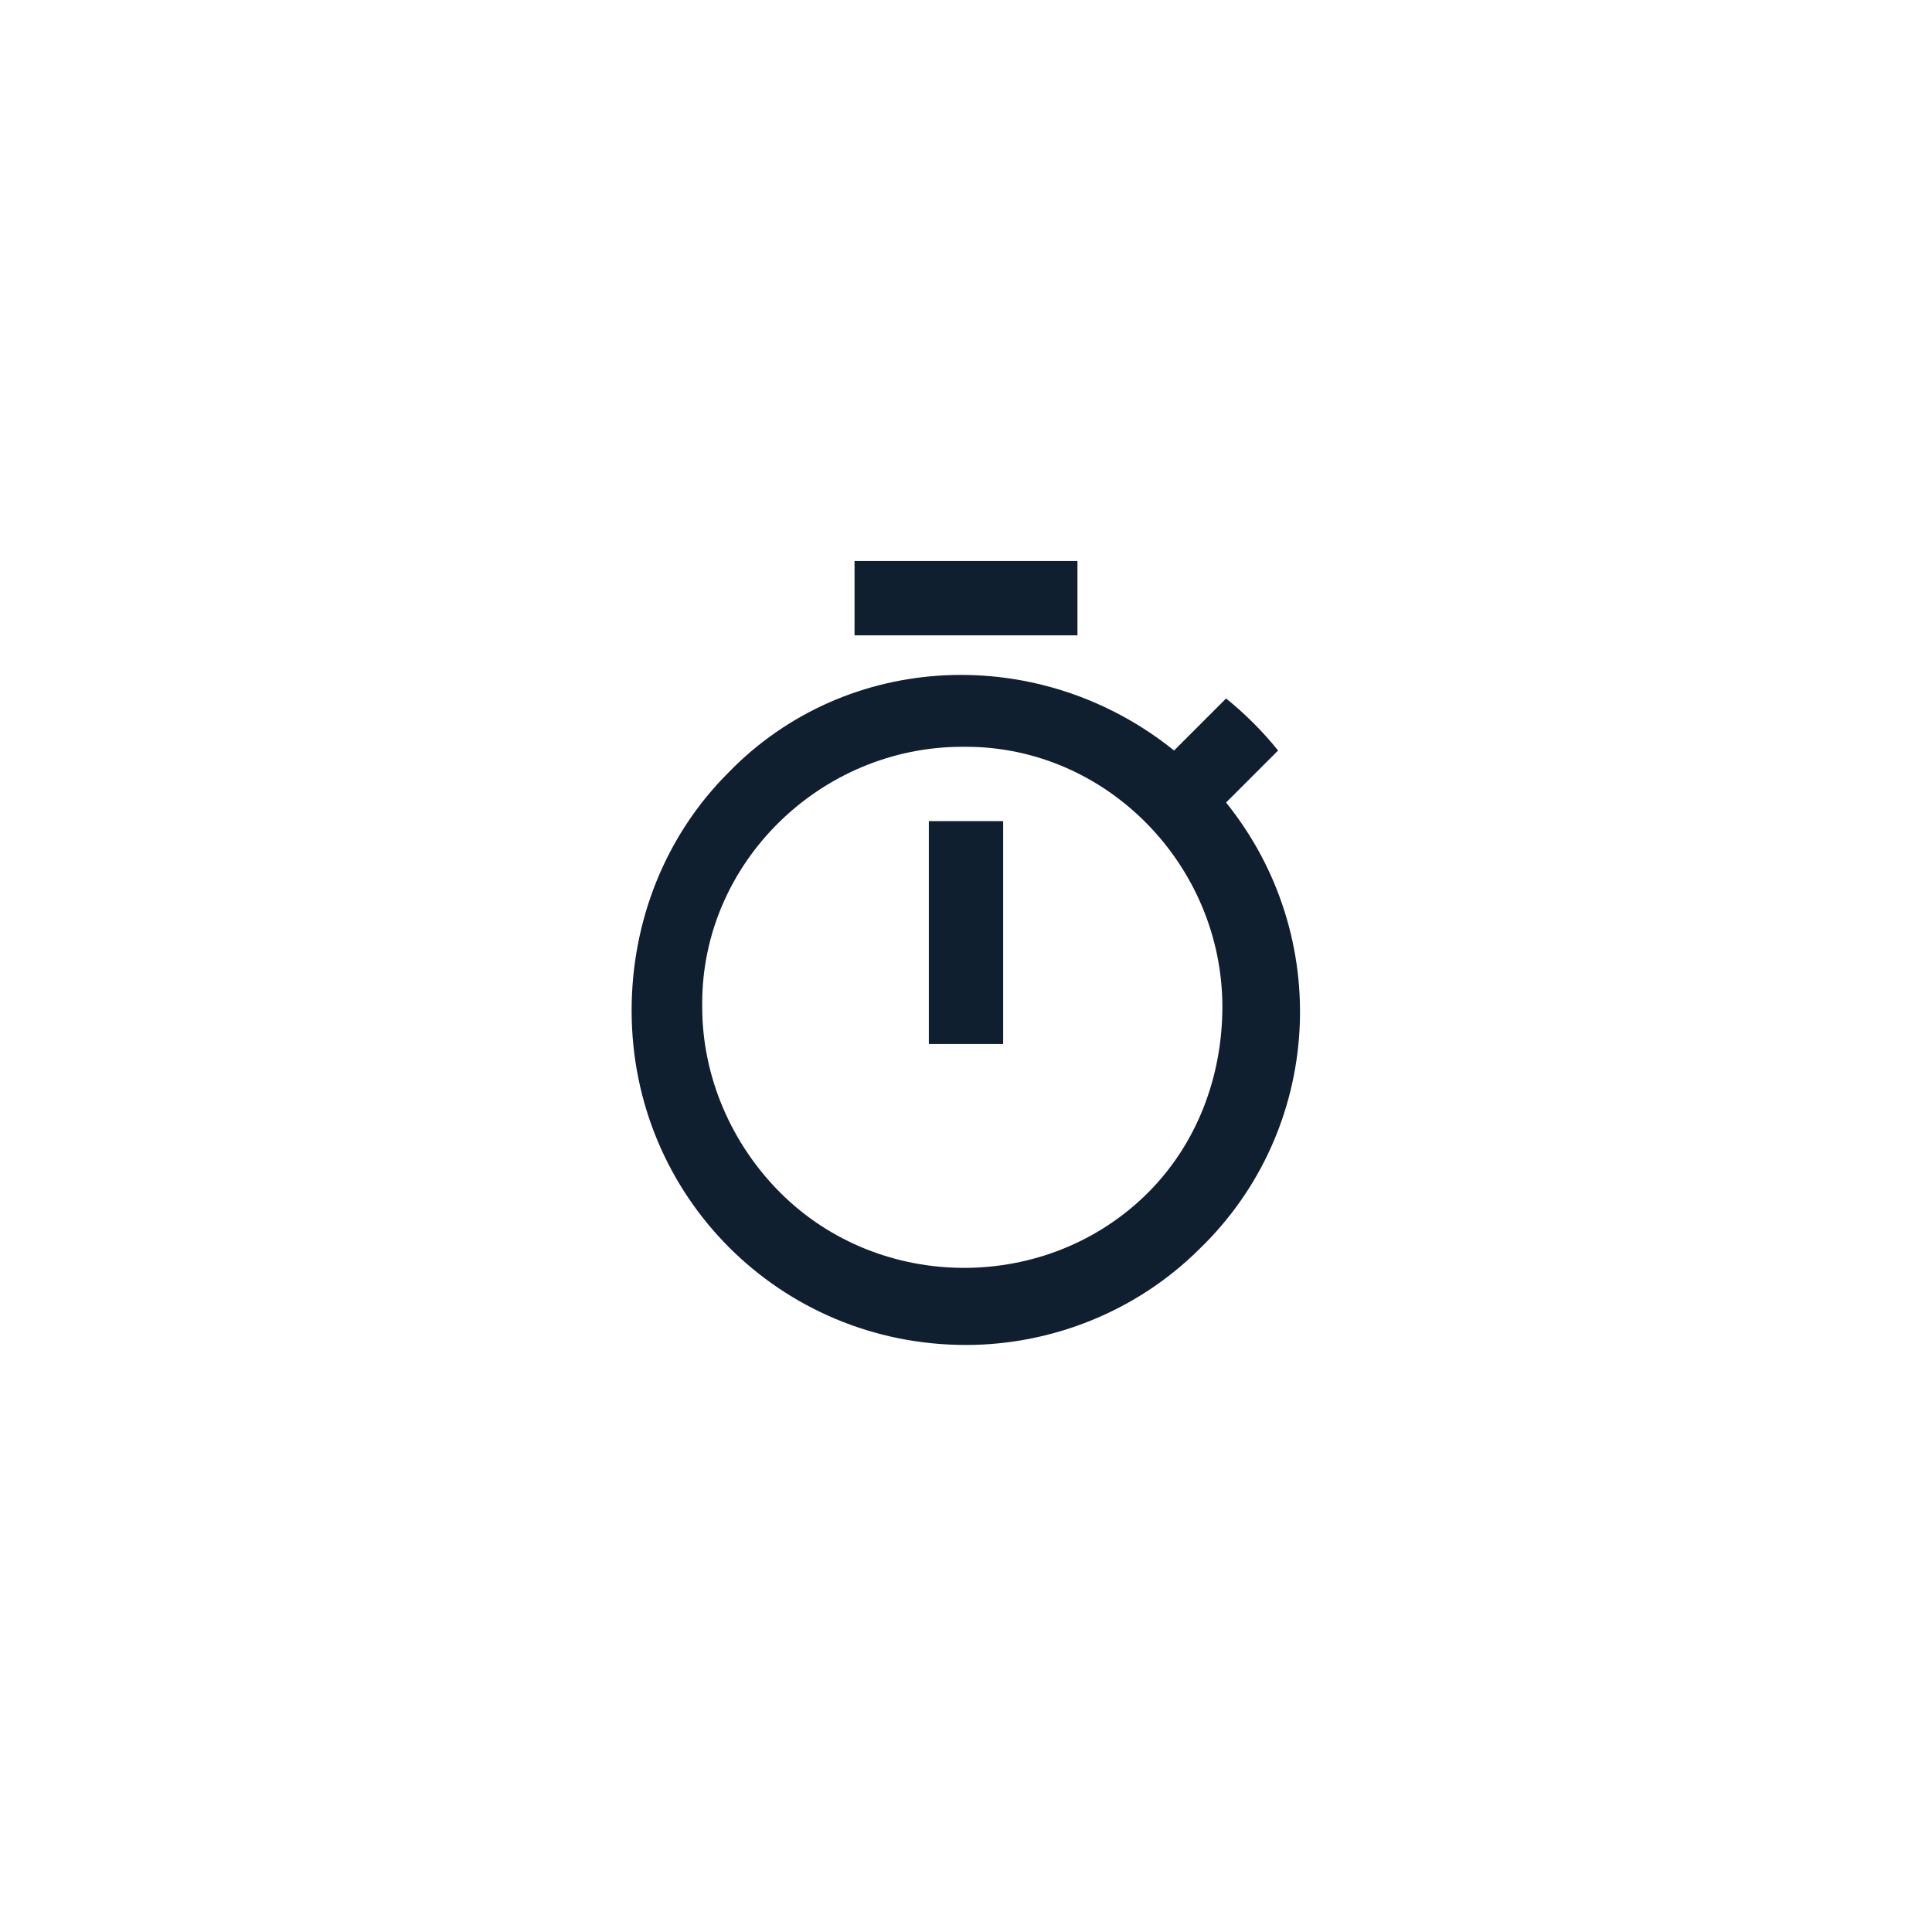<?xml version="1.0" encoding="utf-8"?>
<!-- Generator: Adobe Illustrator 23.0.0, SVG Export Plug-In . SVG Version: 6.00 Build 0)  -->
<svg version="1.1" id="Layer_1" xmlns="http://www.w3.org/2000/svg" xmlns:xlink="http://www.w3.org/1999/xlink" x="0px" y="0px"
	 viewBox="0 0 52 52" style="enable-background:new 0 0 52 52;" xml:space="preserve">
<style type="text/css">
	.st0{fill:#101F30;}
	.st1{fill:none;}
</style>
<title>icon-dependencies-primary</title>
<path class="st0" d="M33,21.6c2.9,3.6,2.6,8.8-0.7,12c-1.7,1.7-4,2.6-6.3,2.6c-5,0-9-4-9-9l0,0c0-2.4,0.9-4.7,2.6-6.4
	c3.2-3.3,8.4-3.5,12-0.6l1.4-1.4c0.5,0.4,1,0.9,1.4,1.4L33,21.6z M21,32.1c2.7,2.7,7.2,2.7,9.9,0c0,0,0,0,0,0c1.3-1.3,2-3.1,2-5
	c0-3.8-3.1-7-6.9-7c0,0-0.1,0-0.1,0c-3.8,0-7,3.1-7,6.9c0,0,0,0.1,0,0.1C18.9,29,19.7,30.8,21,32.1L21,32.1z M29,15.1v2h-6v-2H29z
	 M25,28.1v-6h2v6H25z"/>
<rect class="st1" width="52" height="52"/>
</svg>
